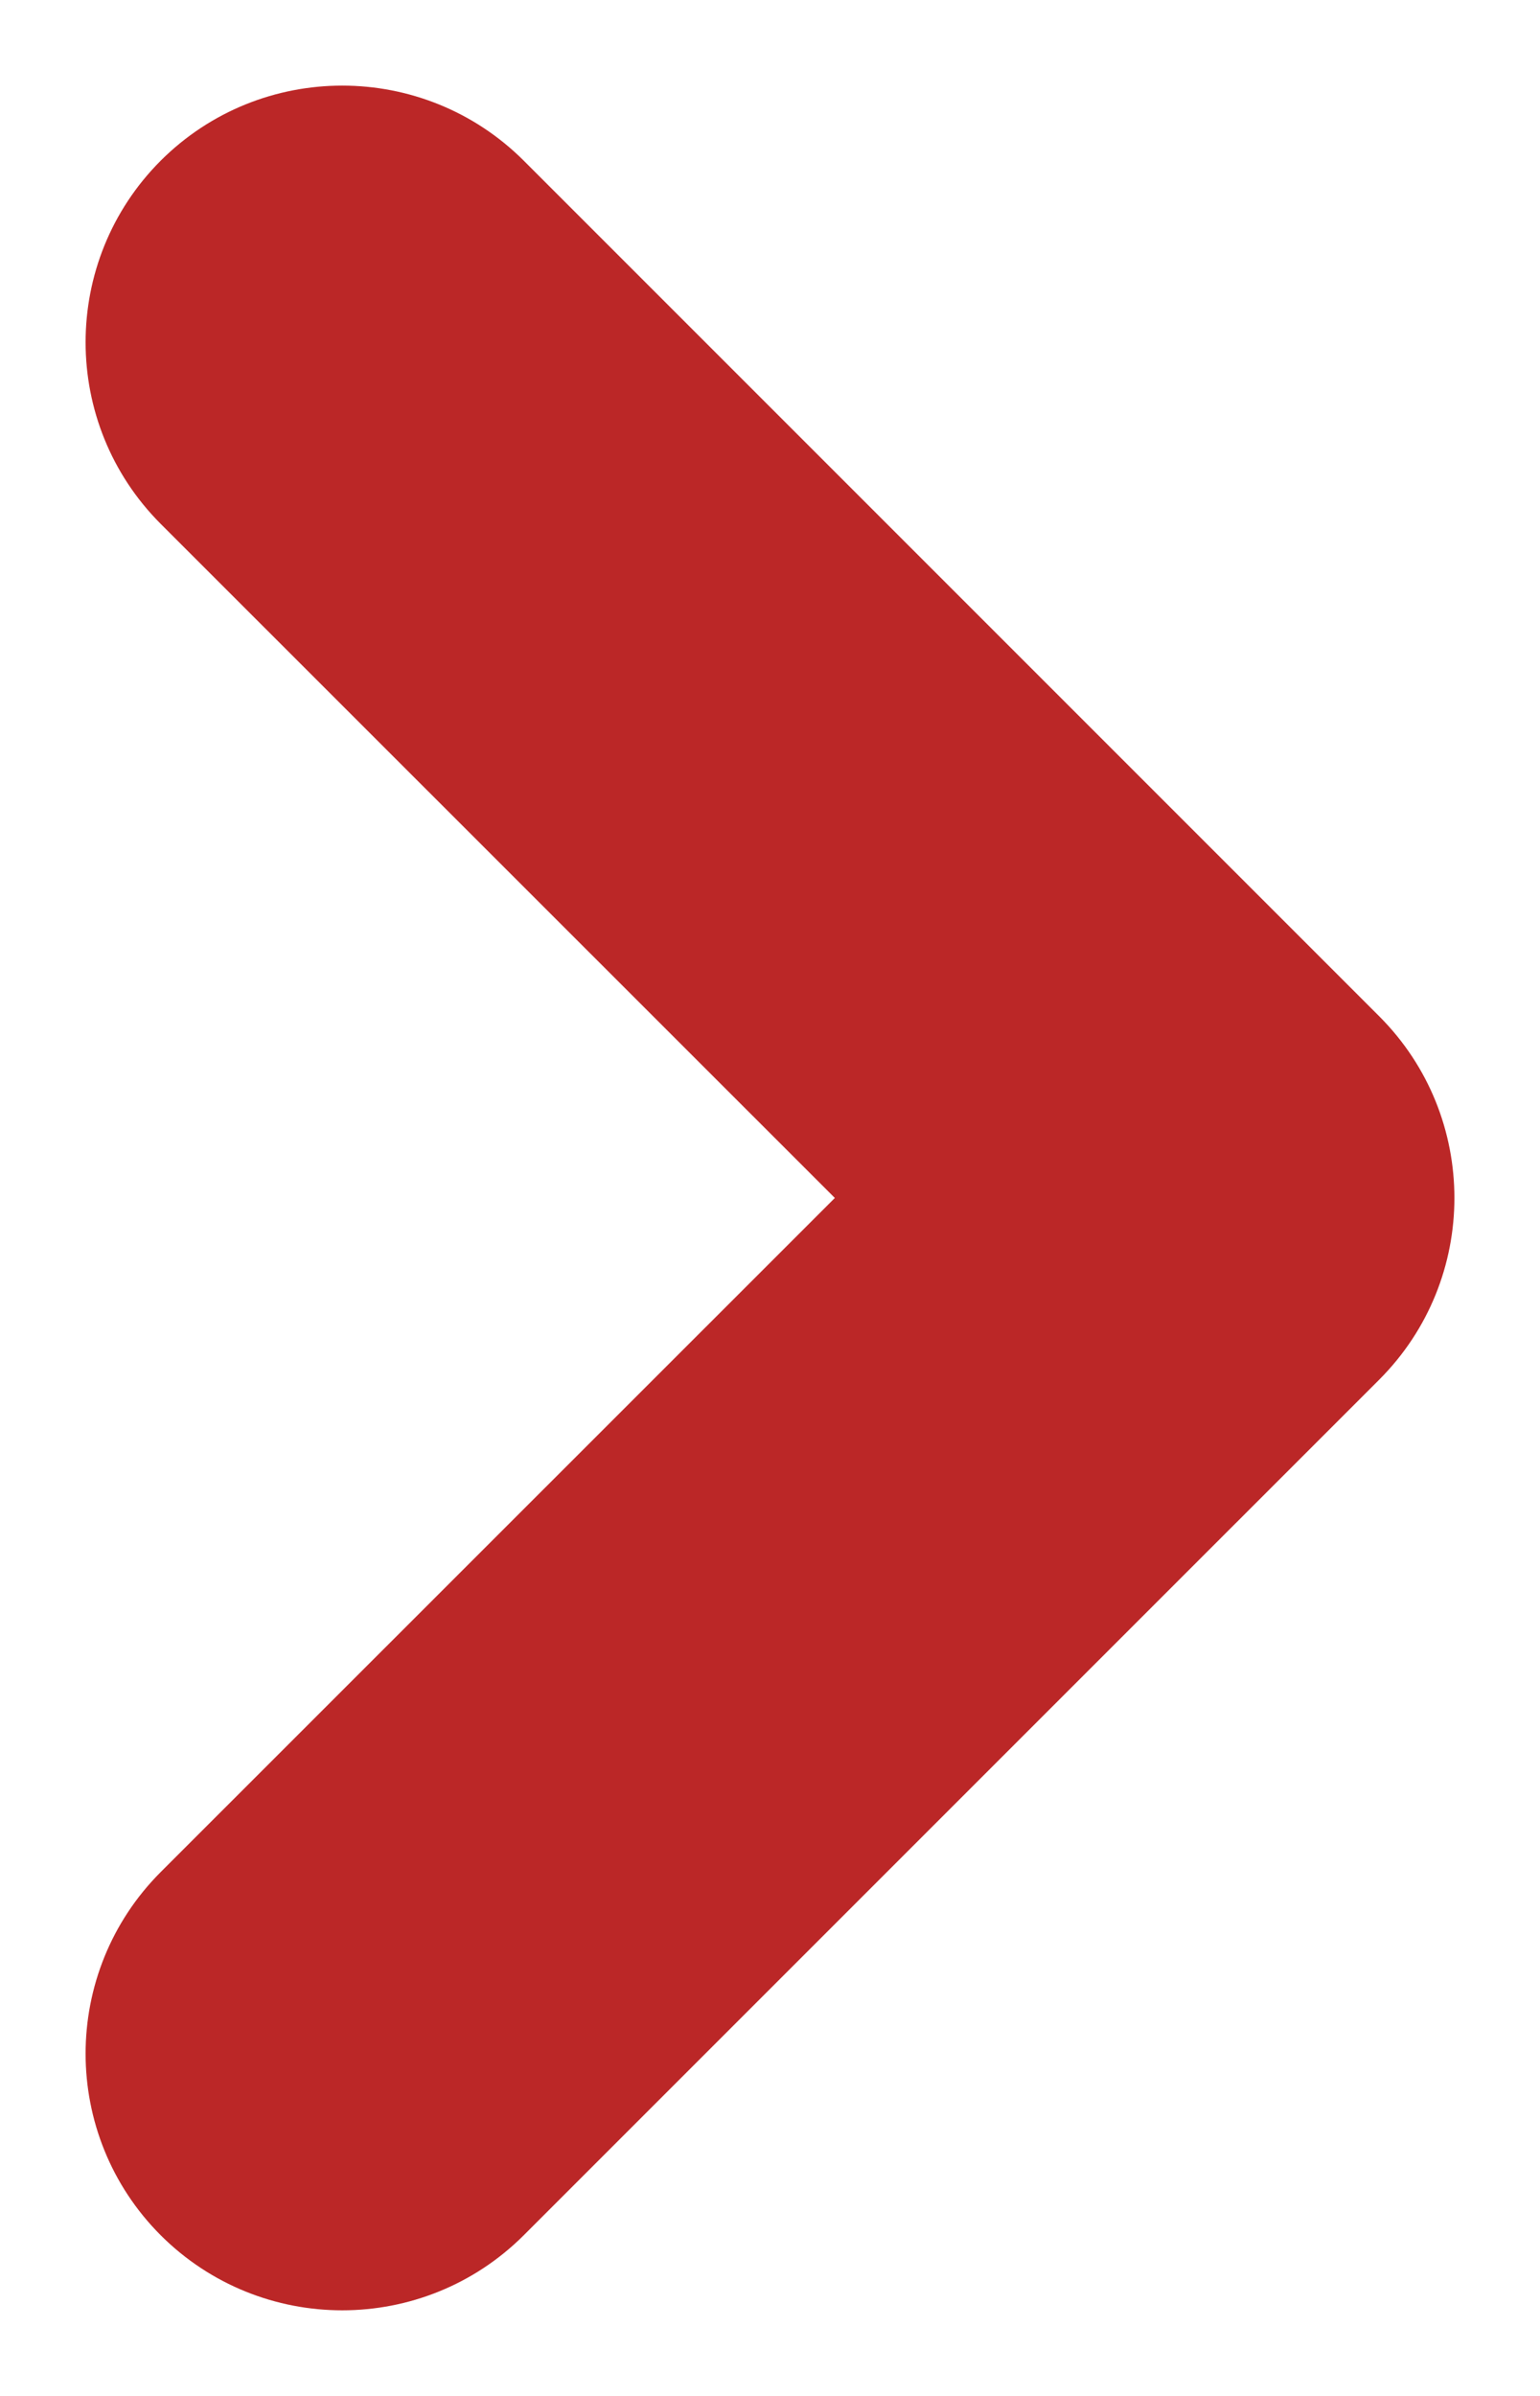 <svg width="9" height="14" viewBox="0 0 9 14" fill="none" xmlns="http://www.w3.org/2000/svg">
<path fill-rule="evenodd" clip-rule="evenodd" d="M0.939 0.939C1.525 0.354 2.475 0.354 3.061 0.939L8.061 5.939C8.646 6.525 8.646 7.475 8.061 8.061L3.061 13.061C2.475 13.646 1.525 13.646 0.939 13.061C0.354 12.475 0.354 11.525 0.939 10.939L4.879 7L0.939 3.061C0.354 2.475 0.354 1.525 0.939 0.939Z" fill="#BB2727"/>
</svg>
